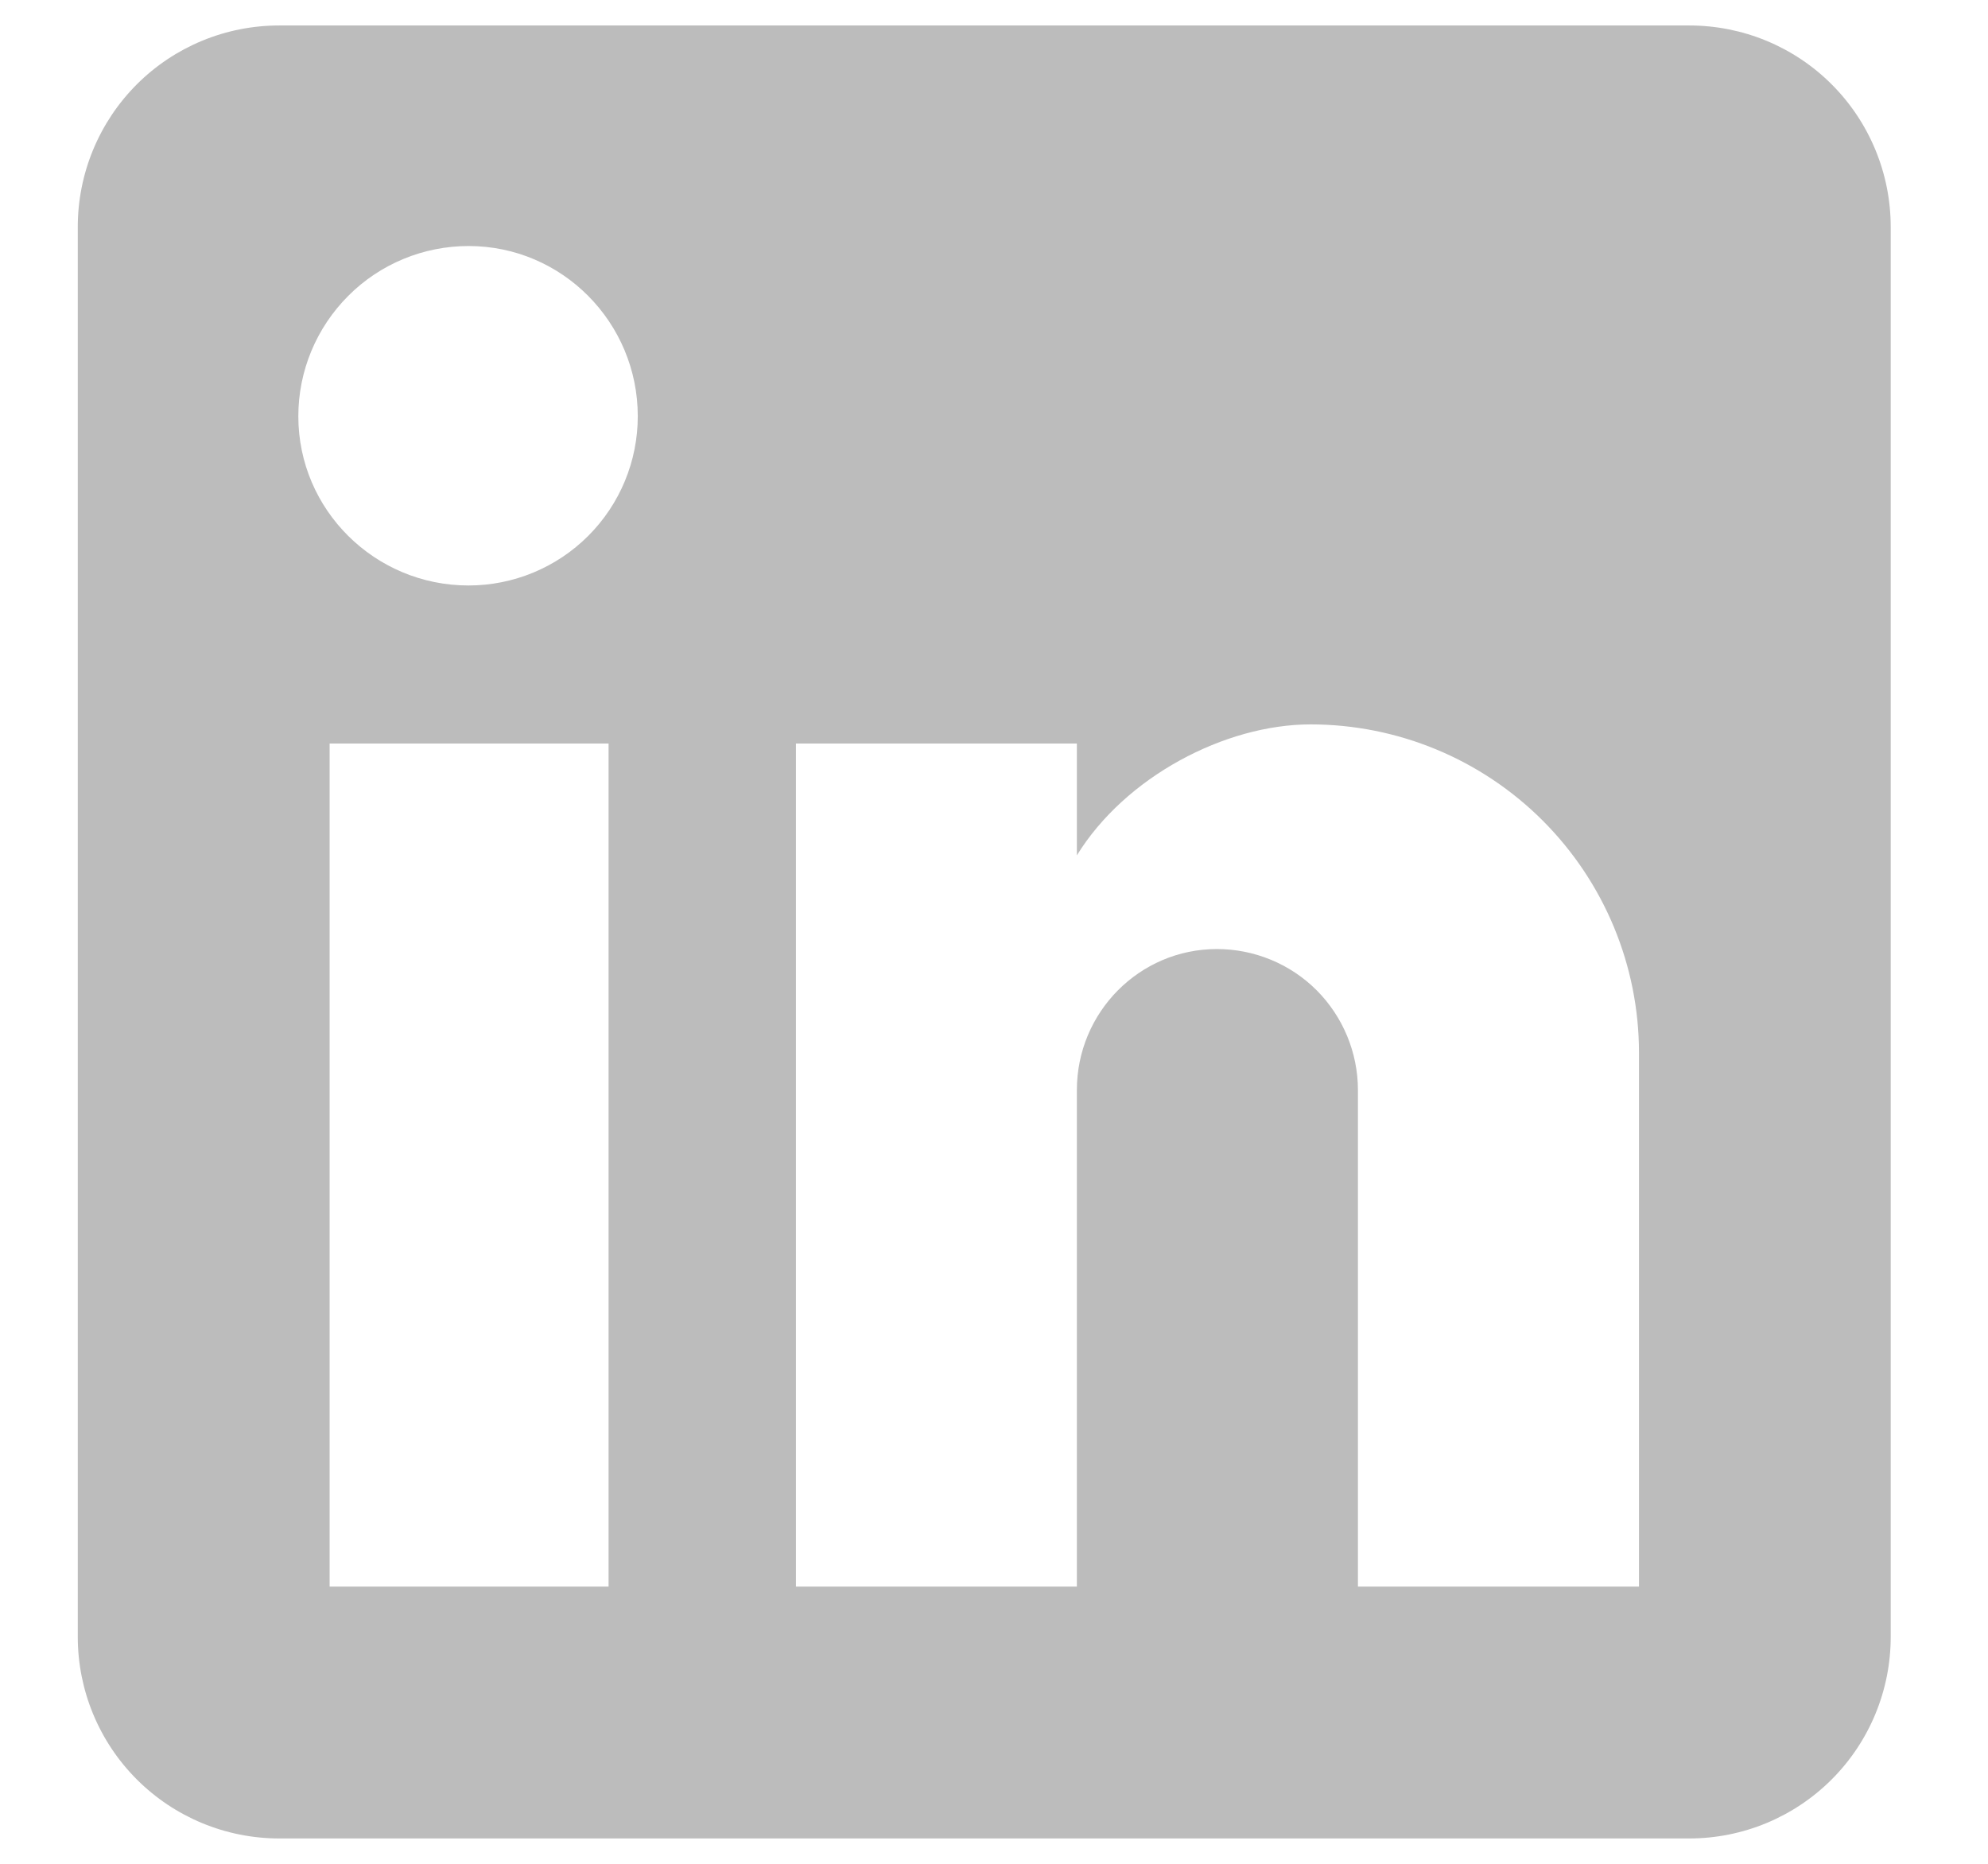 <svg width="16" height="15" viewBox="0 0 16 15" fill="none" xmlns="http://www.w3.org/2000/svg">
<path d="M13.596 0.205C14.026 0.205 14.438 0.375 14.742 0.679C15.046 0.983 15.217 1.396 15.217 1.826V13.174C15.217 13.604 15.046 14.017 14.742 14.321C14.438 14.625 14.026 14.796 13.596 14.796H2.247C1.817 14.796 1.405 14.625 1.101 14.321C0.797 14.017 0.626 13.604 0.626 13.174V1.826C0.626 1.396 0.797 0.983 1.101 0.679C1.405 0.375 1.817 0.205 2.247 0.205H13.596ZM13.191 12.769V8.473C13.191 7.772 12.912 7.1 12.416 6.604C11.921 6.109 11.249 5.83 10.548 5.83C9.859 5.83 9.056 6.252 8.667 6.884V5.984H6.406V12.769H8.667V8.773C8.667 8.148 9.17 7.638 9.794 7.638C10.095 7.638 10.384 7.757 10.597 7.97C10.809 8.183 10.929 8.472 10.929 8.773V12.769H13.191ZM3.771 4.712C4.132 4.712 4.479 4.568 4.734 4.313C4.99 4.057 5.133 3.711 5.133 3.35C5.133 2.596 4.525 1.98 3.771 1.98C3.408 1.98 3.059 2.124 2.803 2.381C2.546 2.638 2.401 2.986 2.401 3.35C2.401 4.104 3.017 4.712 3.771 4.712ZM4.898 12.769V5.984H2.653V12.769H4.898Z" fill="#BCBCBC"/>
</svg>
